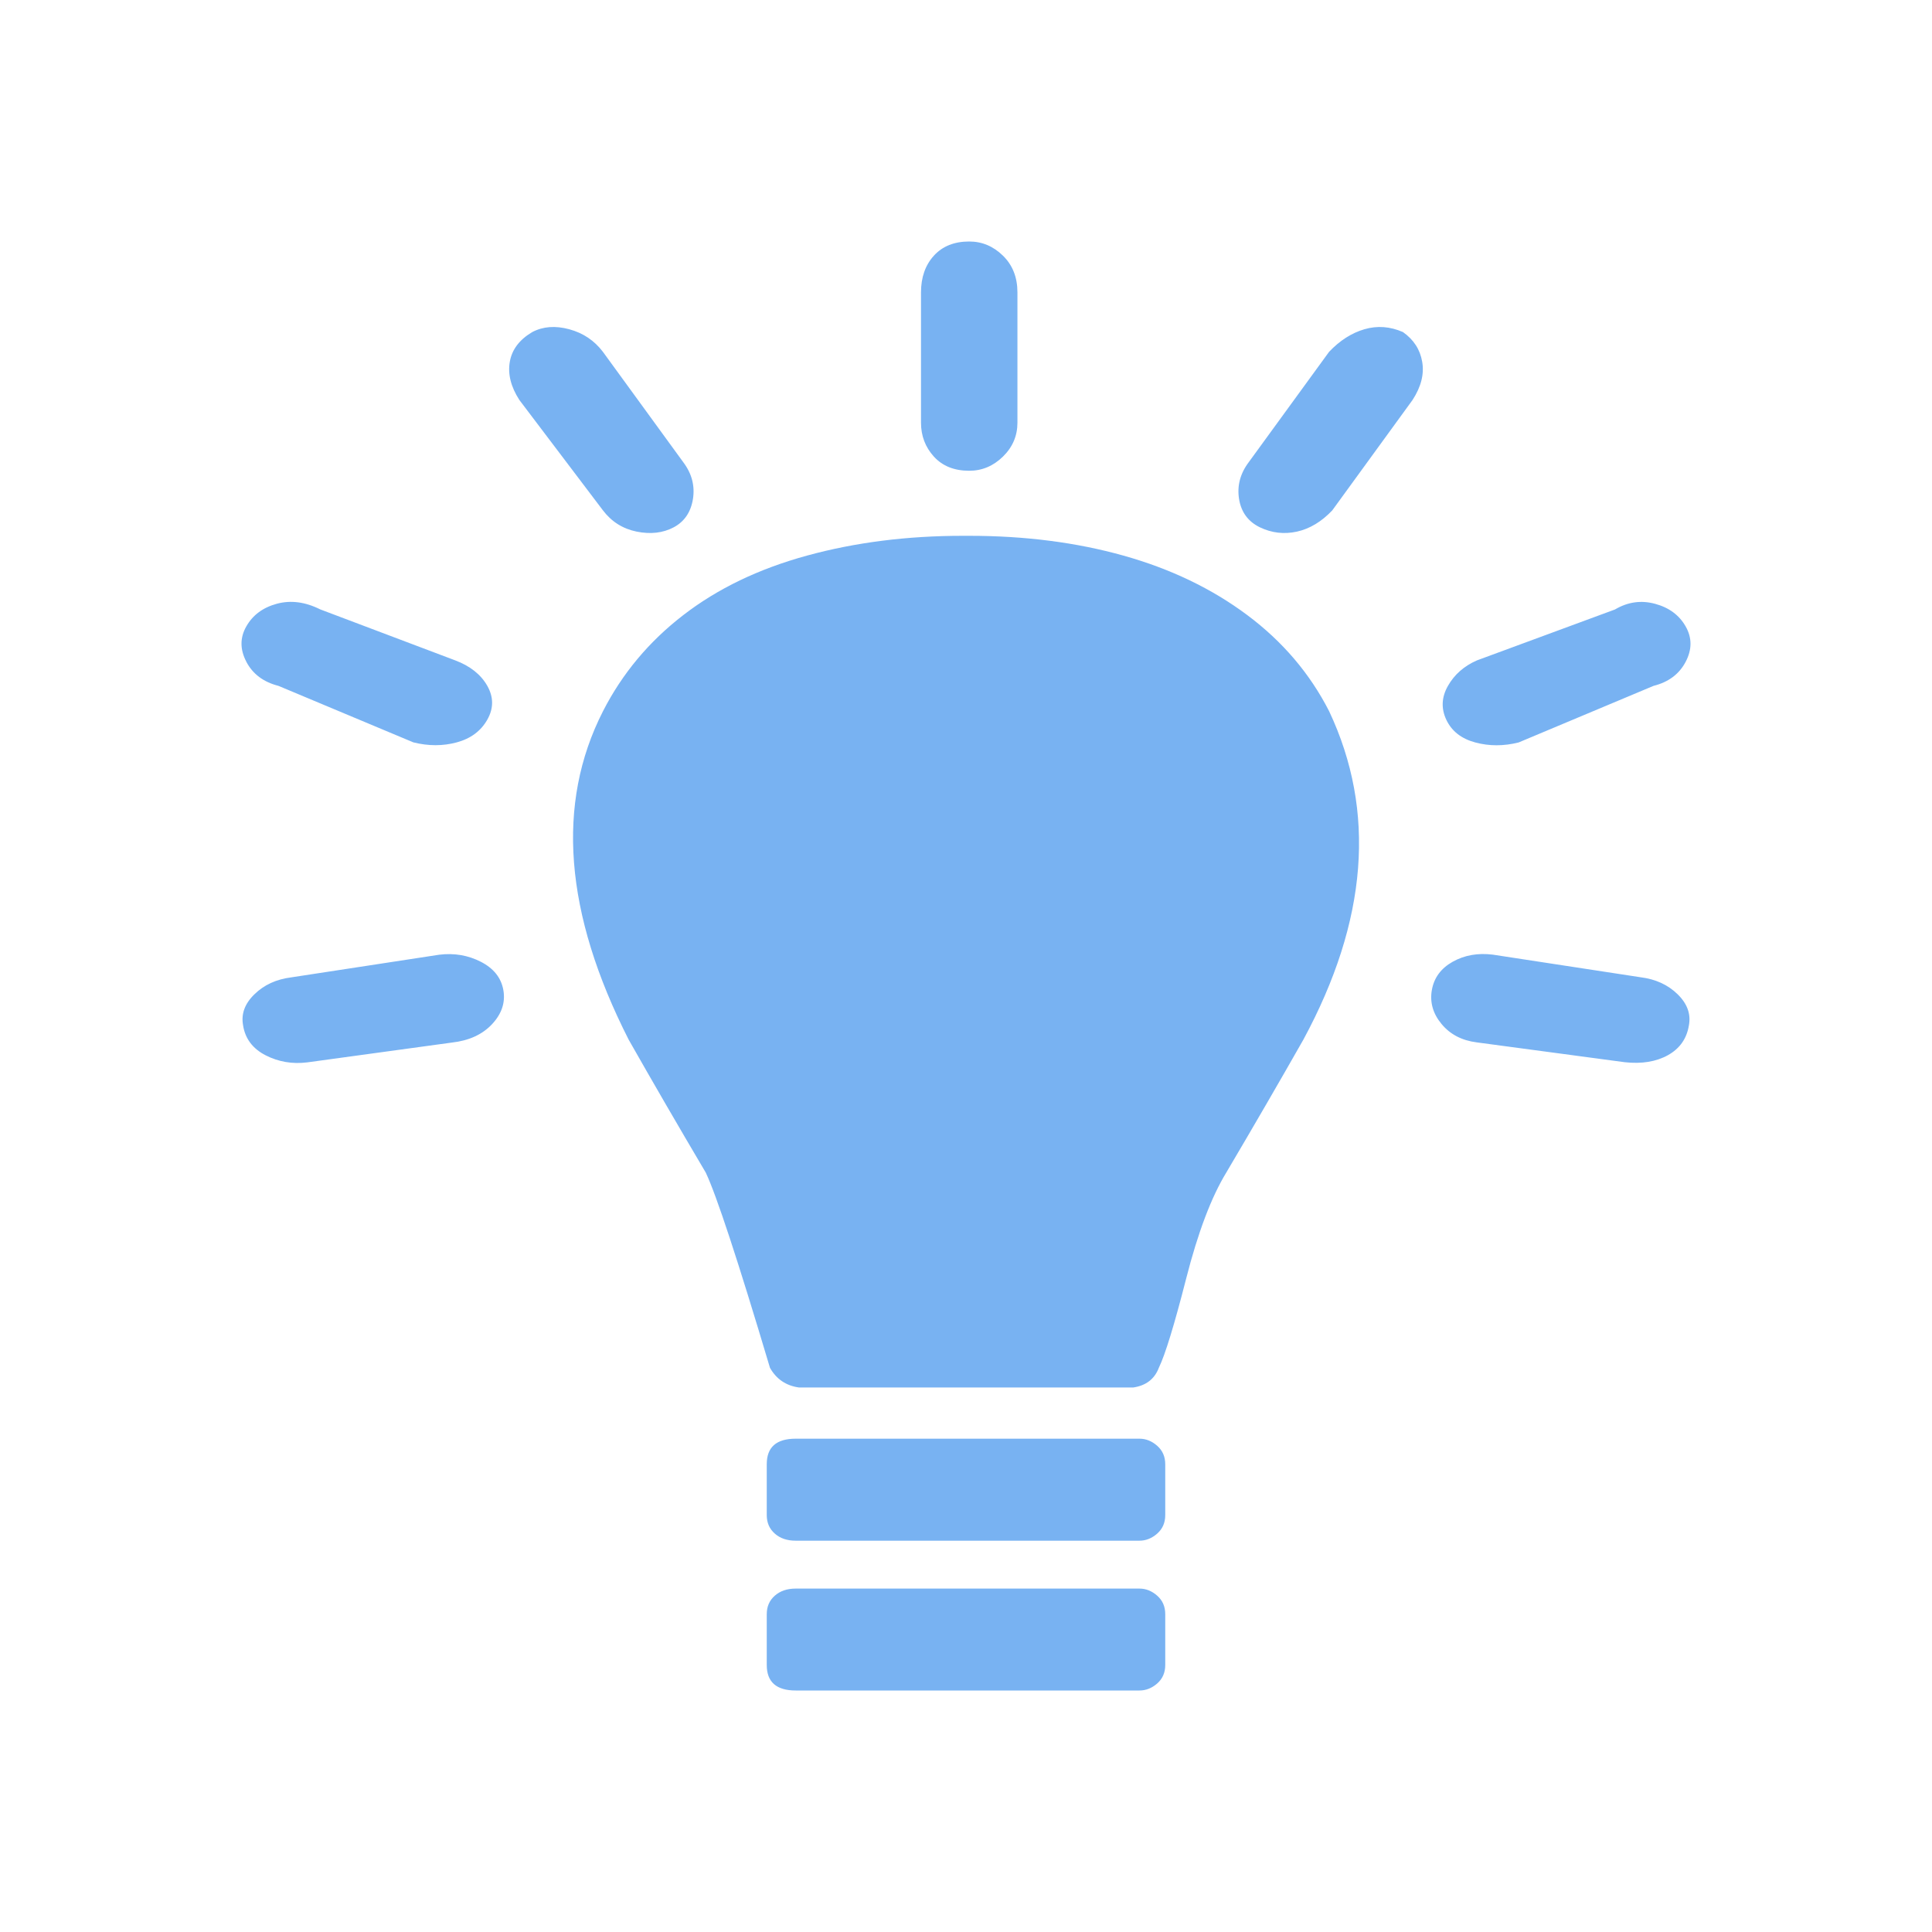 <?xml version="1.0" encoding="UTF-8" standalone="no"?>
<!-- Created with Inkscape (http://www.inkscape.org/) -->

<svg
   xmlns:dc="http://purl.org/dc/elements/1.1/"
   xmlns:cc="http://creativecommons.org/ns#"
   xmlns:rdf="http://www.w3.org/1999/02/22-rdf-syntax-ns#"
   xmlns:svg="http://www.w3.org/2000/svg"
   xmlns="http://www.w3.org/2000/svg"
   xmlns:sodipodi="http://sodipodi.sourceforge.net/DTD/sodipodi-0.dtd"
   xmlns:inkscape="http://www.inkscape.org/namespaces/inkscape"
   sodipodi:docname="smarthints_icon_active.svg"
   inkscape:version="0.48.4 r9939"
   version="1.1"
   id="svg2"
   height="24"
   width="24">
  <sodipodi:namedview
     id="base"
     pagecolor="#000000"
     bordercolor="#666666"
     borderopacity="1.0"
     inkscape:pageopacity="0.43137255"
     inkscape:pageshadow="2"
     inkscape:zoom="30.833333"
     inkscape:cx="8.2216217"
     inkscape:cy="12"
     inkscape:document-units="px"
     inkscape:current-layer="layer3"
     showgrid="false"
     fit-margin-top="0"
     fit-margin-left="0"
     fit-margin-right="0"
     fit-margin-bottom="0"
     inkscape:window-width="1535"
     inkscape:window-height="876"
     inkscape:window-x="65"
     inkscape:window-y="24"
     inkscape:window-maximized="1"
     inkscape:showpageshadow="true"
     borderlayer="false" />
  <defs
     id="defs4" />
  <g
     inkscape:groupmode="layer"
     id="layer3"
     inkscape:label="Layer#1"
     style="display:inline">
    <path
       inkscape:connector-curvature="0"
       d="M 3.02,12.738 Q 2.98,12.527 3.16,12.352 3.339,12.176 3.619,12.141 l 1.836,-0.281 q 0.279,-0.035 0.519,0.088 0.239,0.123 0.279,0.352 0.04,0.229 -0.14,0.422 -0.18,0.193 -0.499,0.229 l -1.796,0.246 q -0.279,0.035 -0.519,-0.088 -0.239,-0.123 -0.279,-0.369 z m 0.04,-4.518 q -0.12,-0.229 0,-0.439 0.12,-0.211 0.379,-0.281 0.259,-0.07 0.539,0.07 l 1.676,0.633 q 0.279,0.105 0.399,0.316 0.12,0.211 0,0.422 -0.12,0.211 -0.379,0.281 -0.259,0.07 -0.539,0 L 3.459,8.52 Q 3.18,8.449 3.06,8.221 z M 6.333,4.494 Q 6.373,4.266 6.612,4.125 6.812,4.02 7.071,4.09 7.33,4.16 7.49,4.371 L 8.488,5.742 Q 8.647,5.953 8.608,6.199 8.568,6.445 8.368,6.551 8.169,6.656 7.909,6.604 7.65,6.551 7.49,6.34 L 6.452,4.969 Q 6.293,4.723 6.333,4.494 z M 7.49,8.836 Q 7.849,8.133 8.488,7.641 9.126,7.148 10.024,6.902 10.922,6.656 11.96,6.656 l 0.08,0 q 1.038,0 1.916,0.246 0.878,0.246 1.537,0.738 0.659,0.492 1.018,1.195 0.878,1.863 -0.319,4.078 -0.439,0.773 -0.958,1.652 -0.279,0.457 -0.499,1.318 -0.22,0.861 -0.339,1.107 -0.08,0.211 -0.319,0.246 l -4.151,0 Q 9.685,17.203 9.565,16.992 8.967,14.988 8.767,14.566 8.248,13.688 7.809,12.914 6.612,10.559 7.49,8.836 z M 9.525,20.051 q 0,-0.141 0.1,-0.229 0.1,-0.088 0.259,-0.088 l 4.271,0 q 0.12,0 0.22,0.088 0.1,0.088 0.1,0.229 l 0,0.633 q 0,0.141 -0.1,0.229 Q 14.275,21 14.155,21 L 9.885,21 Q 9.525,21 9.525,20.684 l 0,-0.633 z m 0,-1.23 0,-0.633 q 0,-0.316 0.359,-0.316 l 4.271,0 q 0.12,0 0.22,0.088 0.1,0.088 0.1,0.229 l 0,0.633 q 0,0.141 -0.1,0.229 -0.1,0.088 -0.22,0.088 l -4.271,0 q -0.16,0 -0.259,-0.088 -0.1,-0.088 -0.1,-0.229 z M 11.441,5.25 l 0,-1.617 q 0,-0.281 0.16,-0.457 Q 11.761,3 12.04,3 q 0.239,0 0.419,0.176 0.18,0.176 0.18,0.457 l 0,1.617 q 0,0.246 -0.18,0.422 -0.18,0.176 -0.419,0.176 -0.279,0 -0.439,-0.176 Q 11.441,5.496 11.441,5.25 z m 3.951,0.949 Q 15.353,5.953 15.512,5.742 l 0.998,-1.371 q 0.2,-0.211 0.439,-0.281 0.239,-0.07 0.479,0.035 0.2,0.141 0.239,0.369 0.04,0.229 -0.12,0.475 L 16.55,6.34 Q 16.35,6.551 16.111,6.604 15.871,6.656 15.652,6.551 15.432,6.445 15.392,6.199 z m 2.395,6.1 q 0.04,-0.229 0.259,-0.352 0.22,-0.123 0.499,-0.088 l 1.836,0.281 q 0.279,0.035 0.459,0.211 0.18,0.176 0.14,0.387 -0.04,0.246 -0.259,0.369 -0.22,0.123 -0.539,0.088 l -1.836,-0.246 q -0.279,-0.035 -0.439,-0.229 -0.16,-0.193 -0.12,-0.422 z m 0.18,-3.357 q -0.1,-0.211 0.02,-0.422 0.12,-0.211 0.359,-0.316 l 1.716,-0.633 q 0.239,-0.141 0.499,-0.07 0.259,0.07 0.379,0.281 0.12,0.211 0,0.439 -0.12,0.229 -0.399,0.299 l -1.676,0.703 q -0.279,0.07 -0.539,0 -0.259,-0.07 -0.359,-0.281 z"
       id="path3080"
       style="fill:#78B2F2" />
  </g>
</svg>
